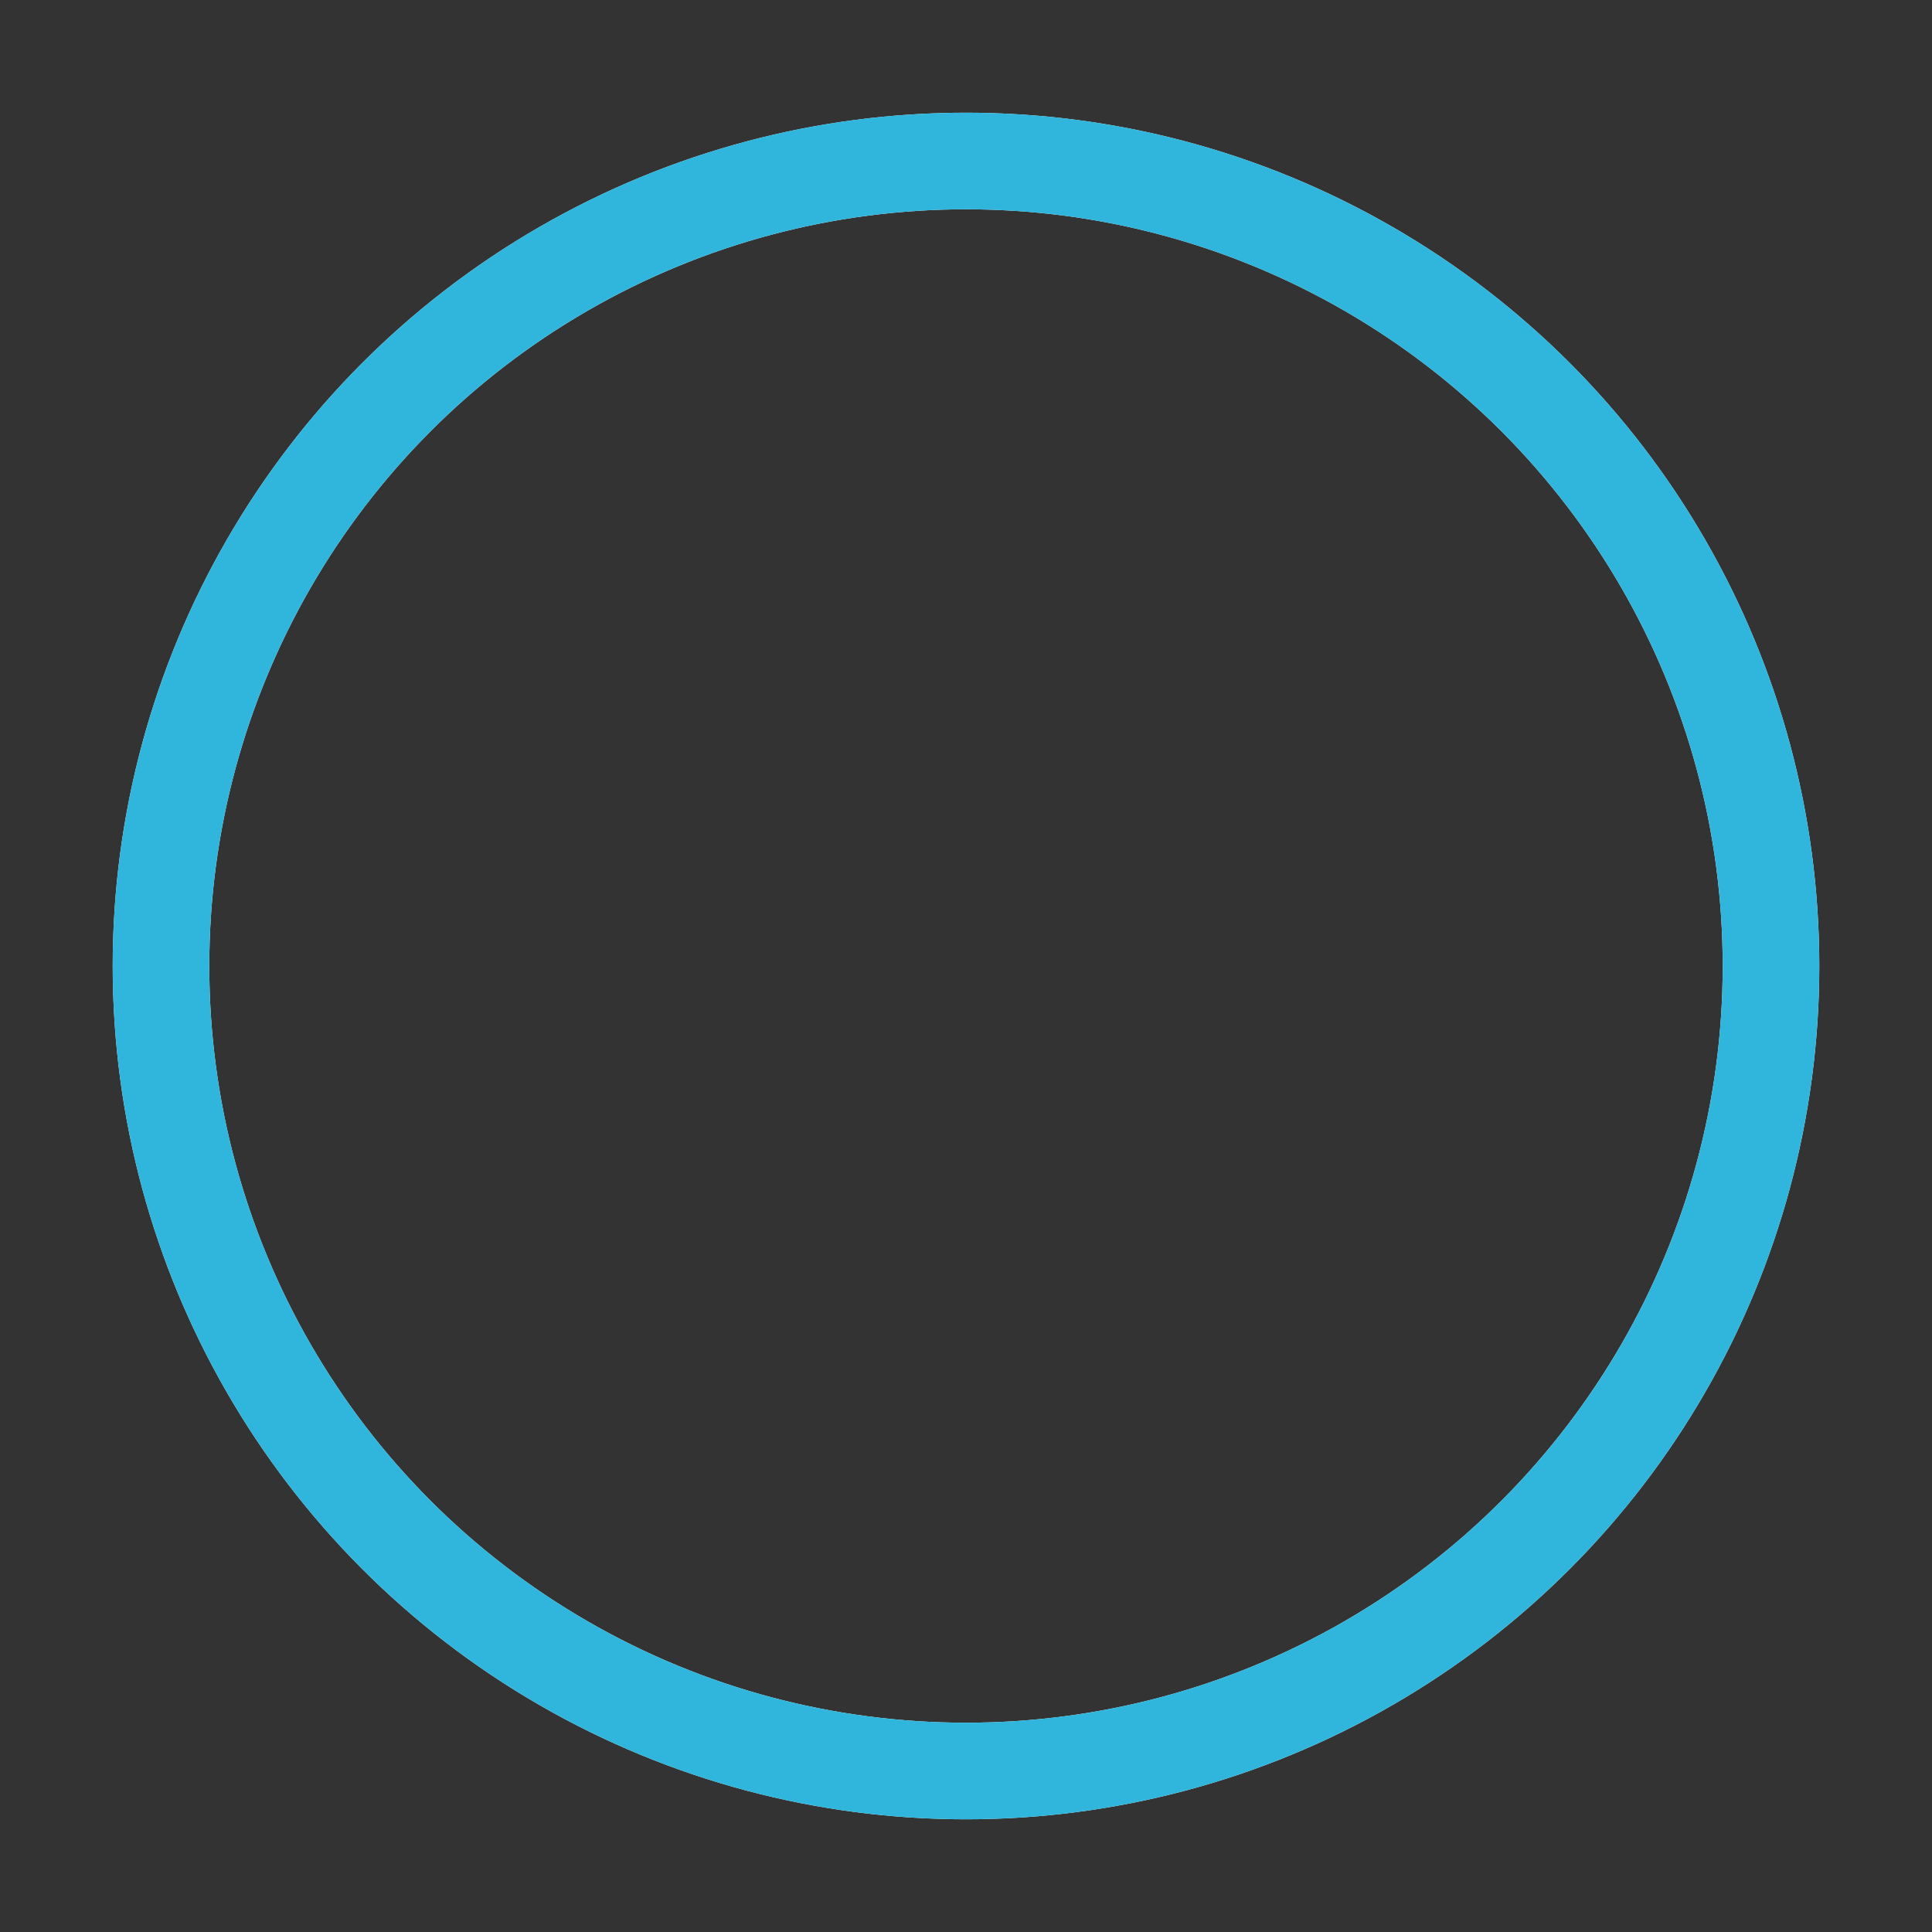 <svg id="svg1" xmlns="http://www.w3.org/2000/svg" width="200" height="200" viewBox="0 0 120 120"><rect x="0" y="0" width="120" height="120" fill="#333333" stroke="none"/><circle cx="60" cy="60" r="50" fill="none" stroke-width="6" stroke="#ebfafc"></circle><circle cx="60" cy="60" r="50" transform="rotate(-90 60 60)" fill="none" stroke-dashoffset="0" stroke-dasharray="314" stroke="#30b6dd" stroke-linecap="round" stroke-width="6"></circle></svg>